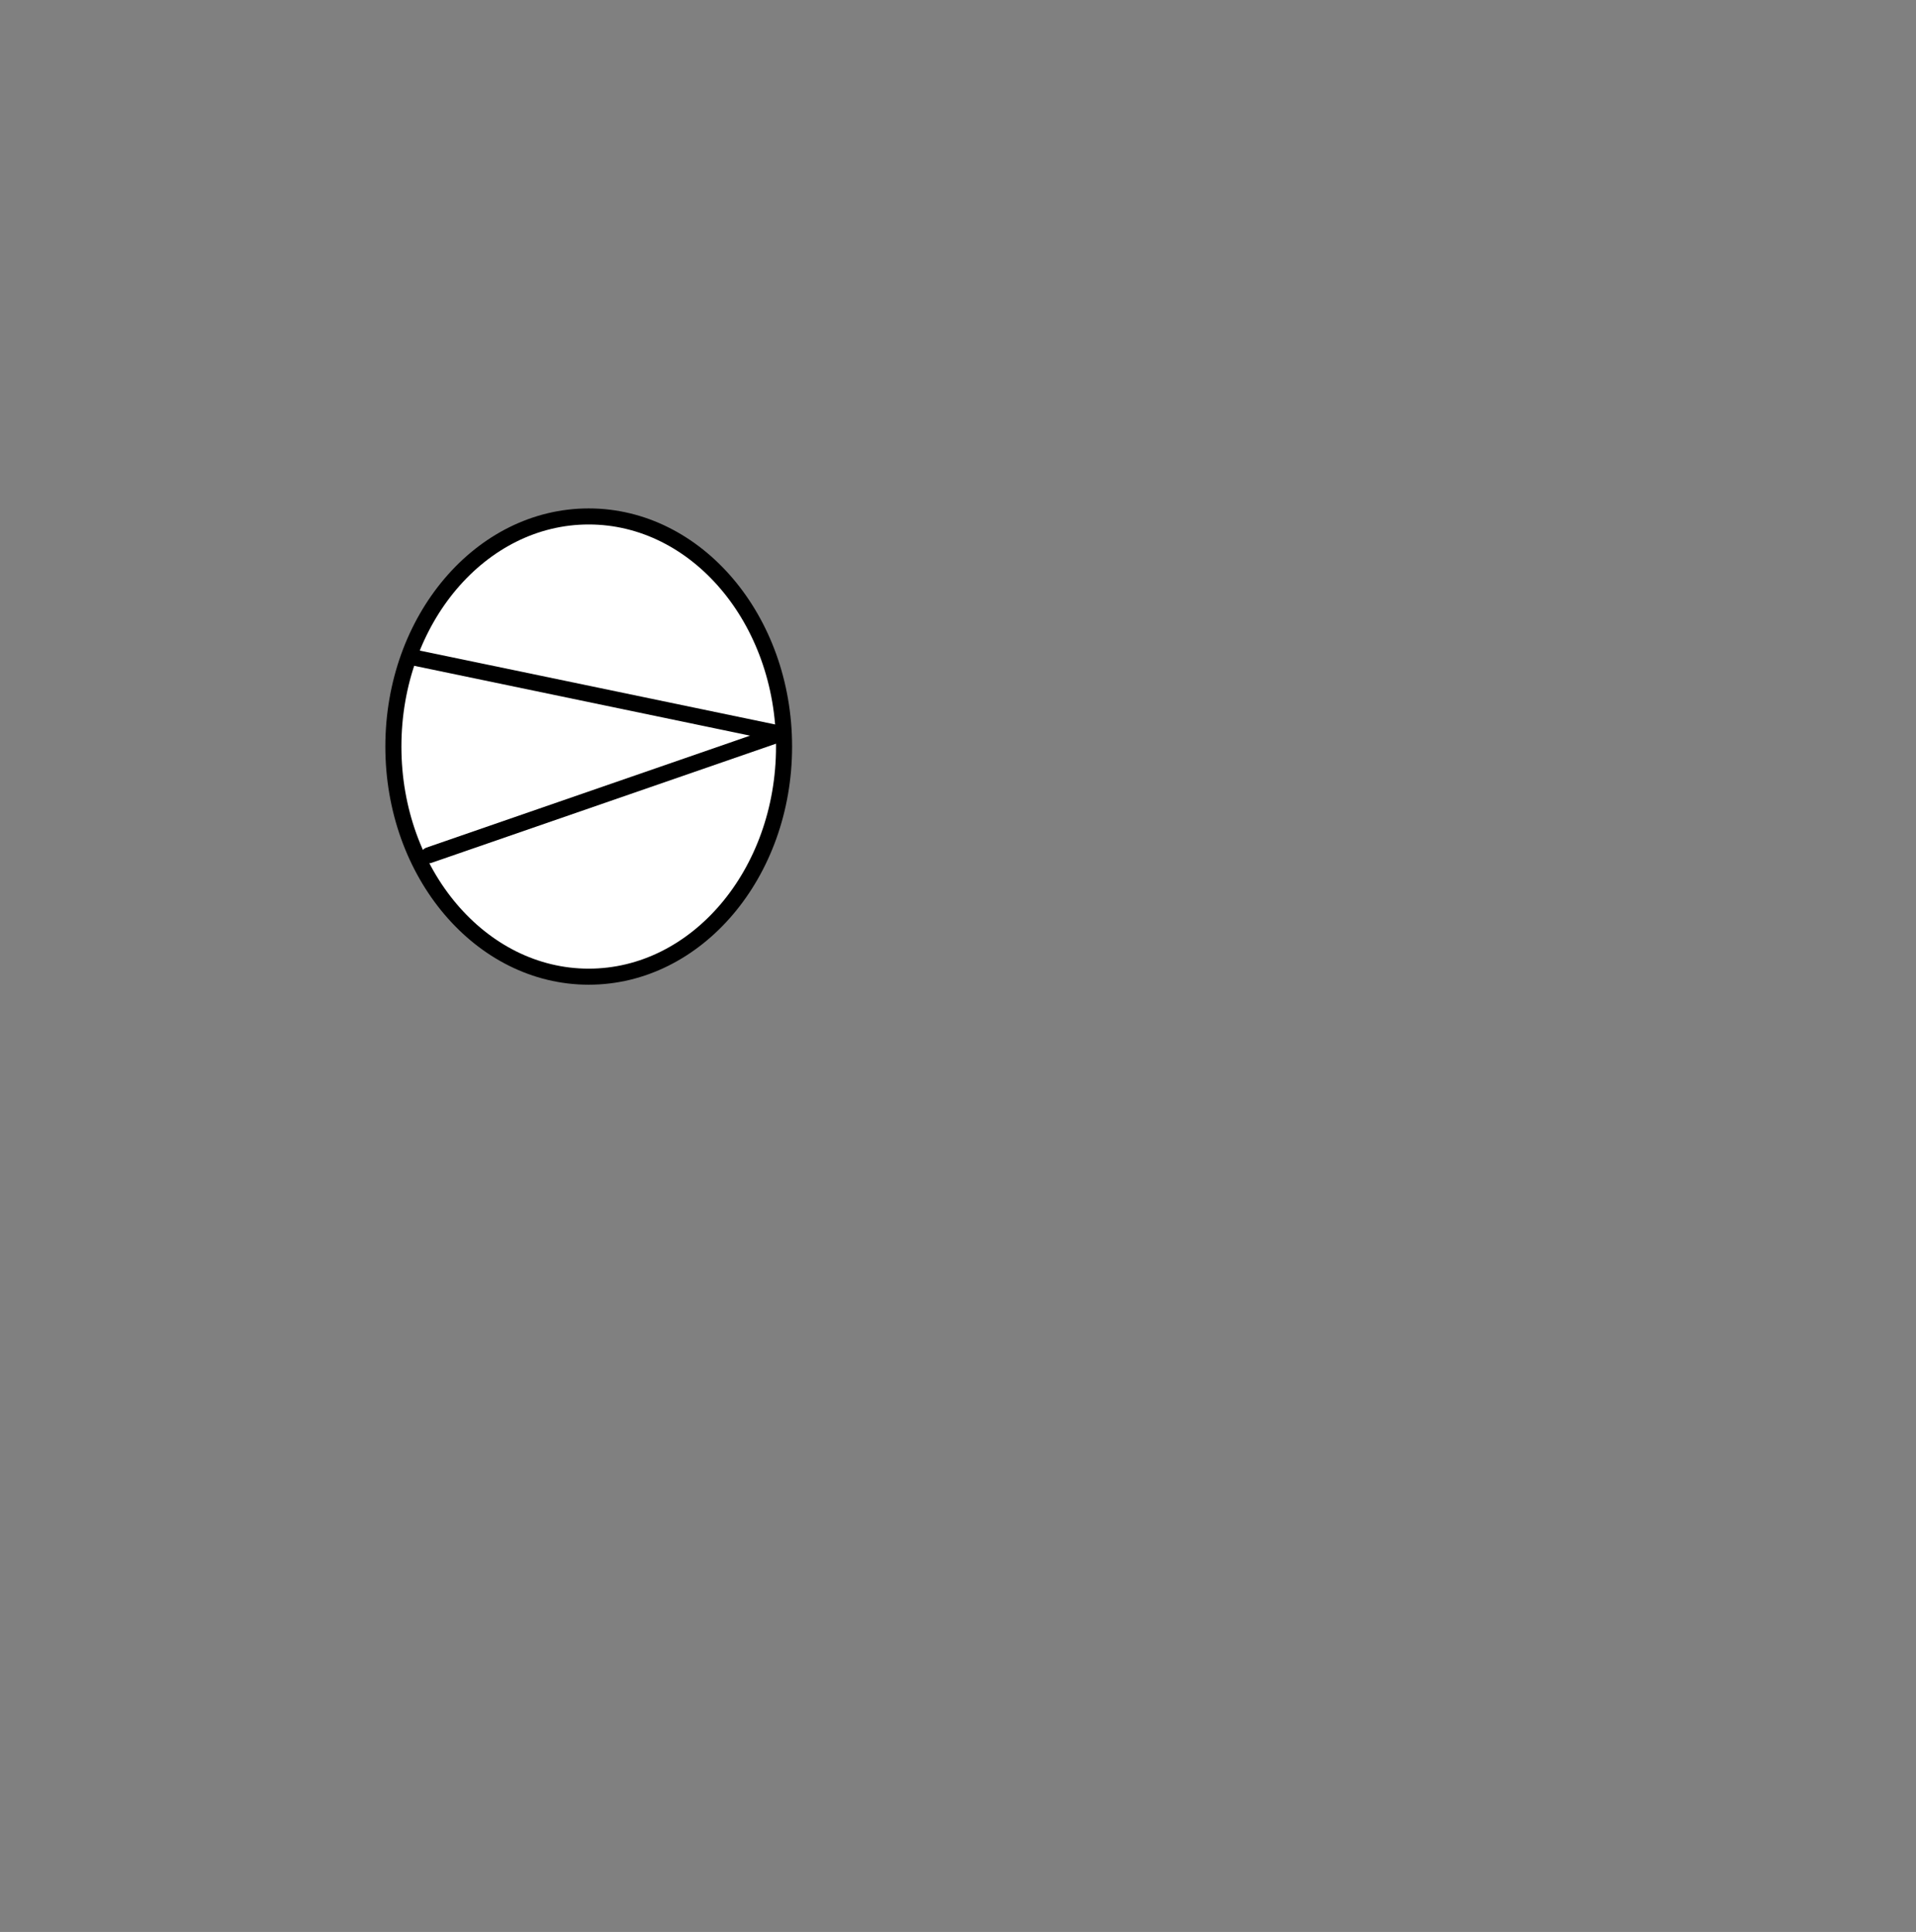 <svg version="1.1" xmlns="http://www.w3.org/2000/svg" xmlns:xlink="http://www.w3.org/1999/xlink" width="358.005" height="361.005" viewBox="0,0,358.005,361.005"><rect x="0" y="0" width="358.005" height="361.005" fill="#808080" stroke="none"/><g transform="translate(-60.998,0.502)"><g data-paper-data="{&quot;isPaintingLayer&quot;:true}" fill-rule="nonzero" stroke="#000000" stroke-linejoin="miter" stroke-miterlimit="10" stroke-dasharray="" stroke-dashoffset="0" style="mix-blend-mode: normal"><path d="M207.5,139c0,23.748 -16.342,43 -36.5,43c-20.158,0 -36.5,-19.252 -36.5,-43c0,-23.748 16.342,-43 36.5,-43c20.158,0 36.5,19.252 36.5,43z" fill="#ffffff" stroke-width="3" stroke-linecap="butt"/><path d="M205.5,136.333l-67.333,-14" fill="none" stroke-width="3" stroke-linecap="round"/><path d="M141.149,159.307l65.369,-22.614" fill="none" stroke-width="3" stroke-linecap="round"/><path d="M61,360.5v-361h358v361z" fill="none" stroke-width="0.005" stroke-linecap="butt"/></g></g></svg>
